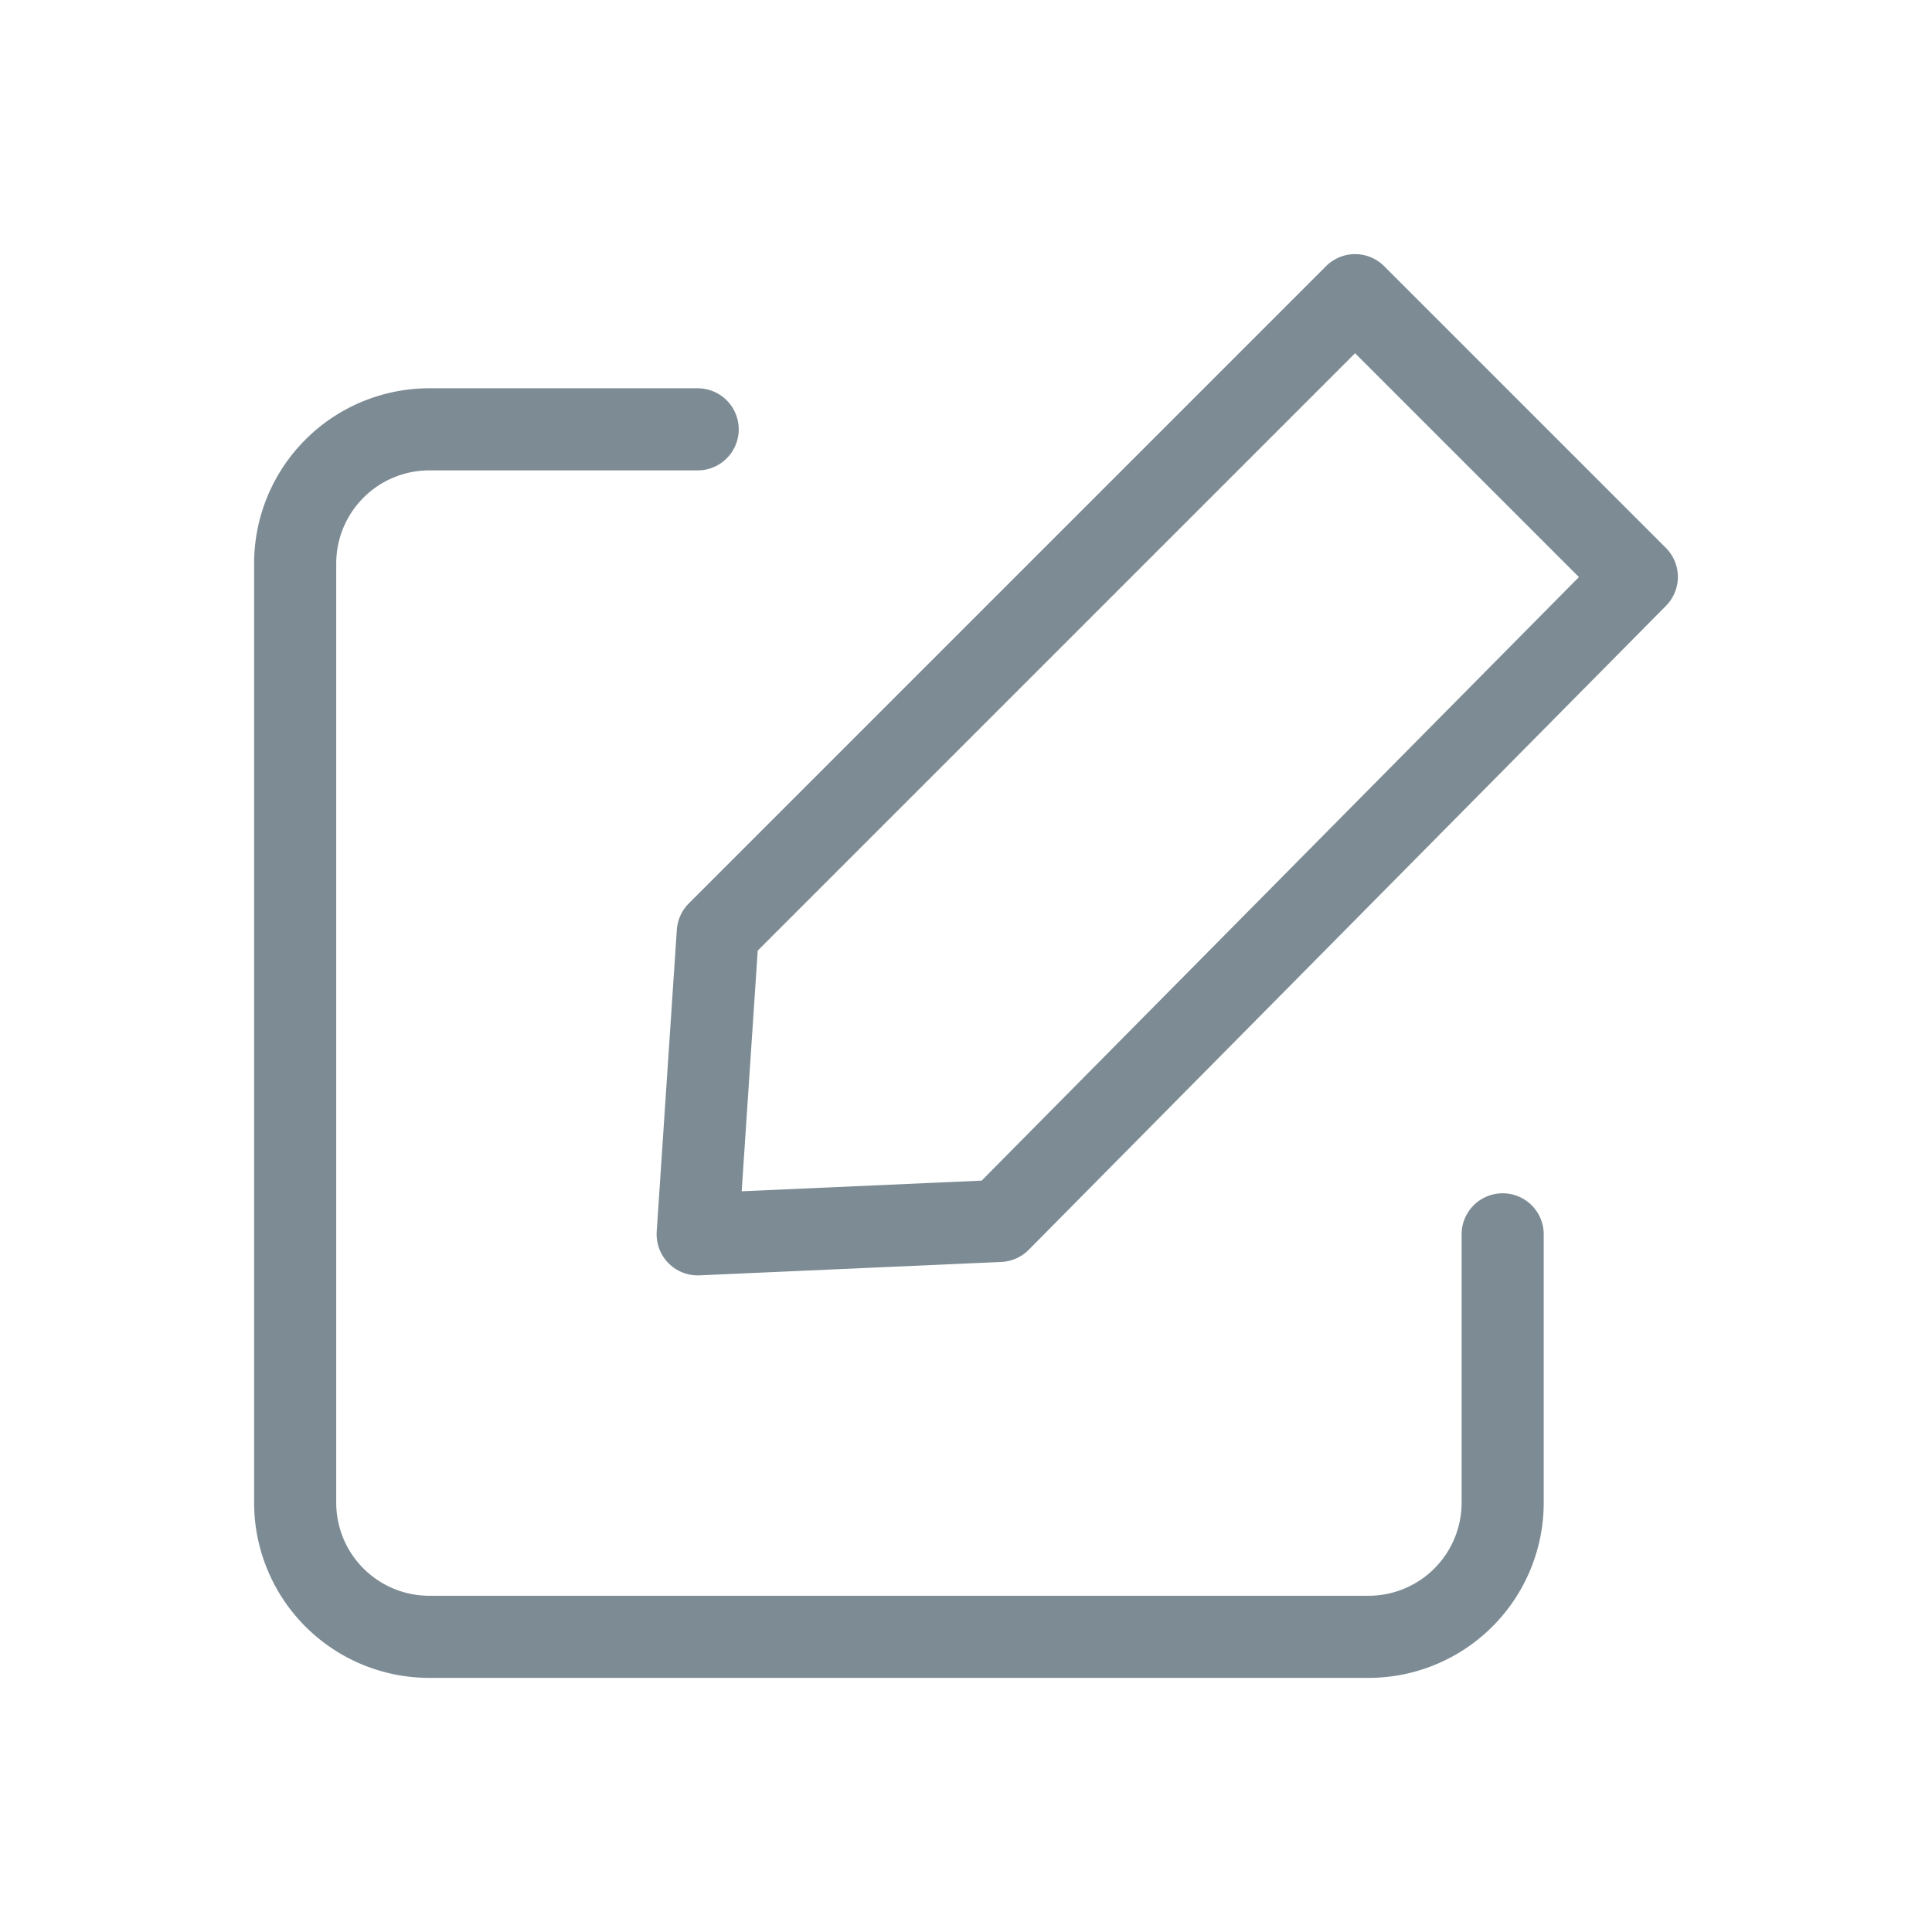 <svg width="256px" height="256px" viewBox="-2.4 -2.4 28.80 28.80" xmlns="http://www.w3.org/2000/svg" fill="#7d8c94"><g id="SVGRepo_bgCarrier" stroke-width="0"></g><g id="SVGRepo_tracerCarrier" stroke-linecap="round" stroke-linejoin="round" stroke="#CCCCCC" stroke-width="0.384"></g><g id="SVGRepo_iconCarrier"> <title></title> <g id="Complete"> <g id="edit"> <g> <path d="M20,16v4a2,2,0,0,1-2,2H4a2,2,0,0,1-2-2V6A2,2,0,0,1,4,4H8" fill="none" stroke="#7d8c94" stroke-linecap="round" stroke-linejoin="round" stroke-width="1.224"></path> <polygon fill="none" points="12.5 15.8 22 6.2 17.8 2 8.3 11.5 8 16 12.5 15.8" stroke="#7d8c94" stroke-linecap="round" stroke-linejoin="round" stroke-width="1.224"></polygon> </g> </g> </g> </g></svg>